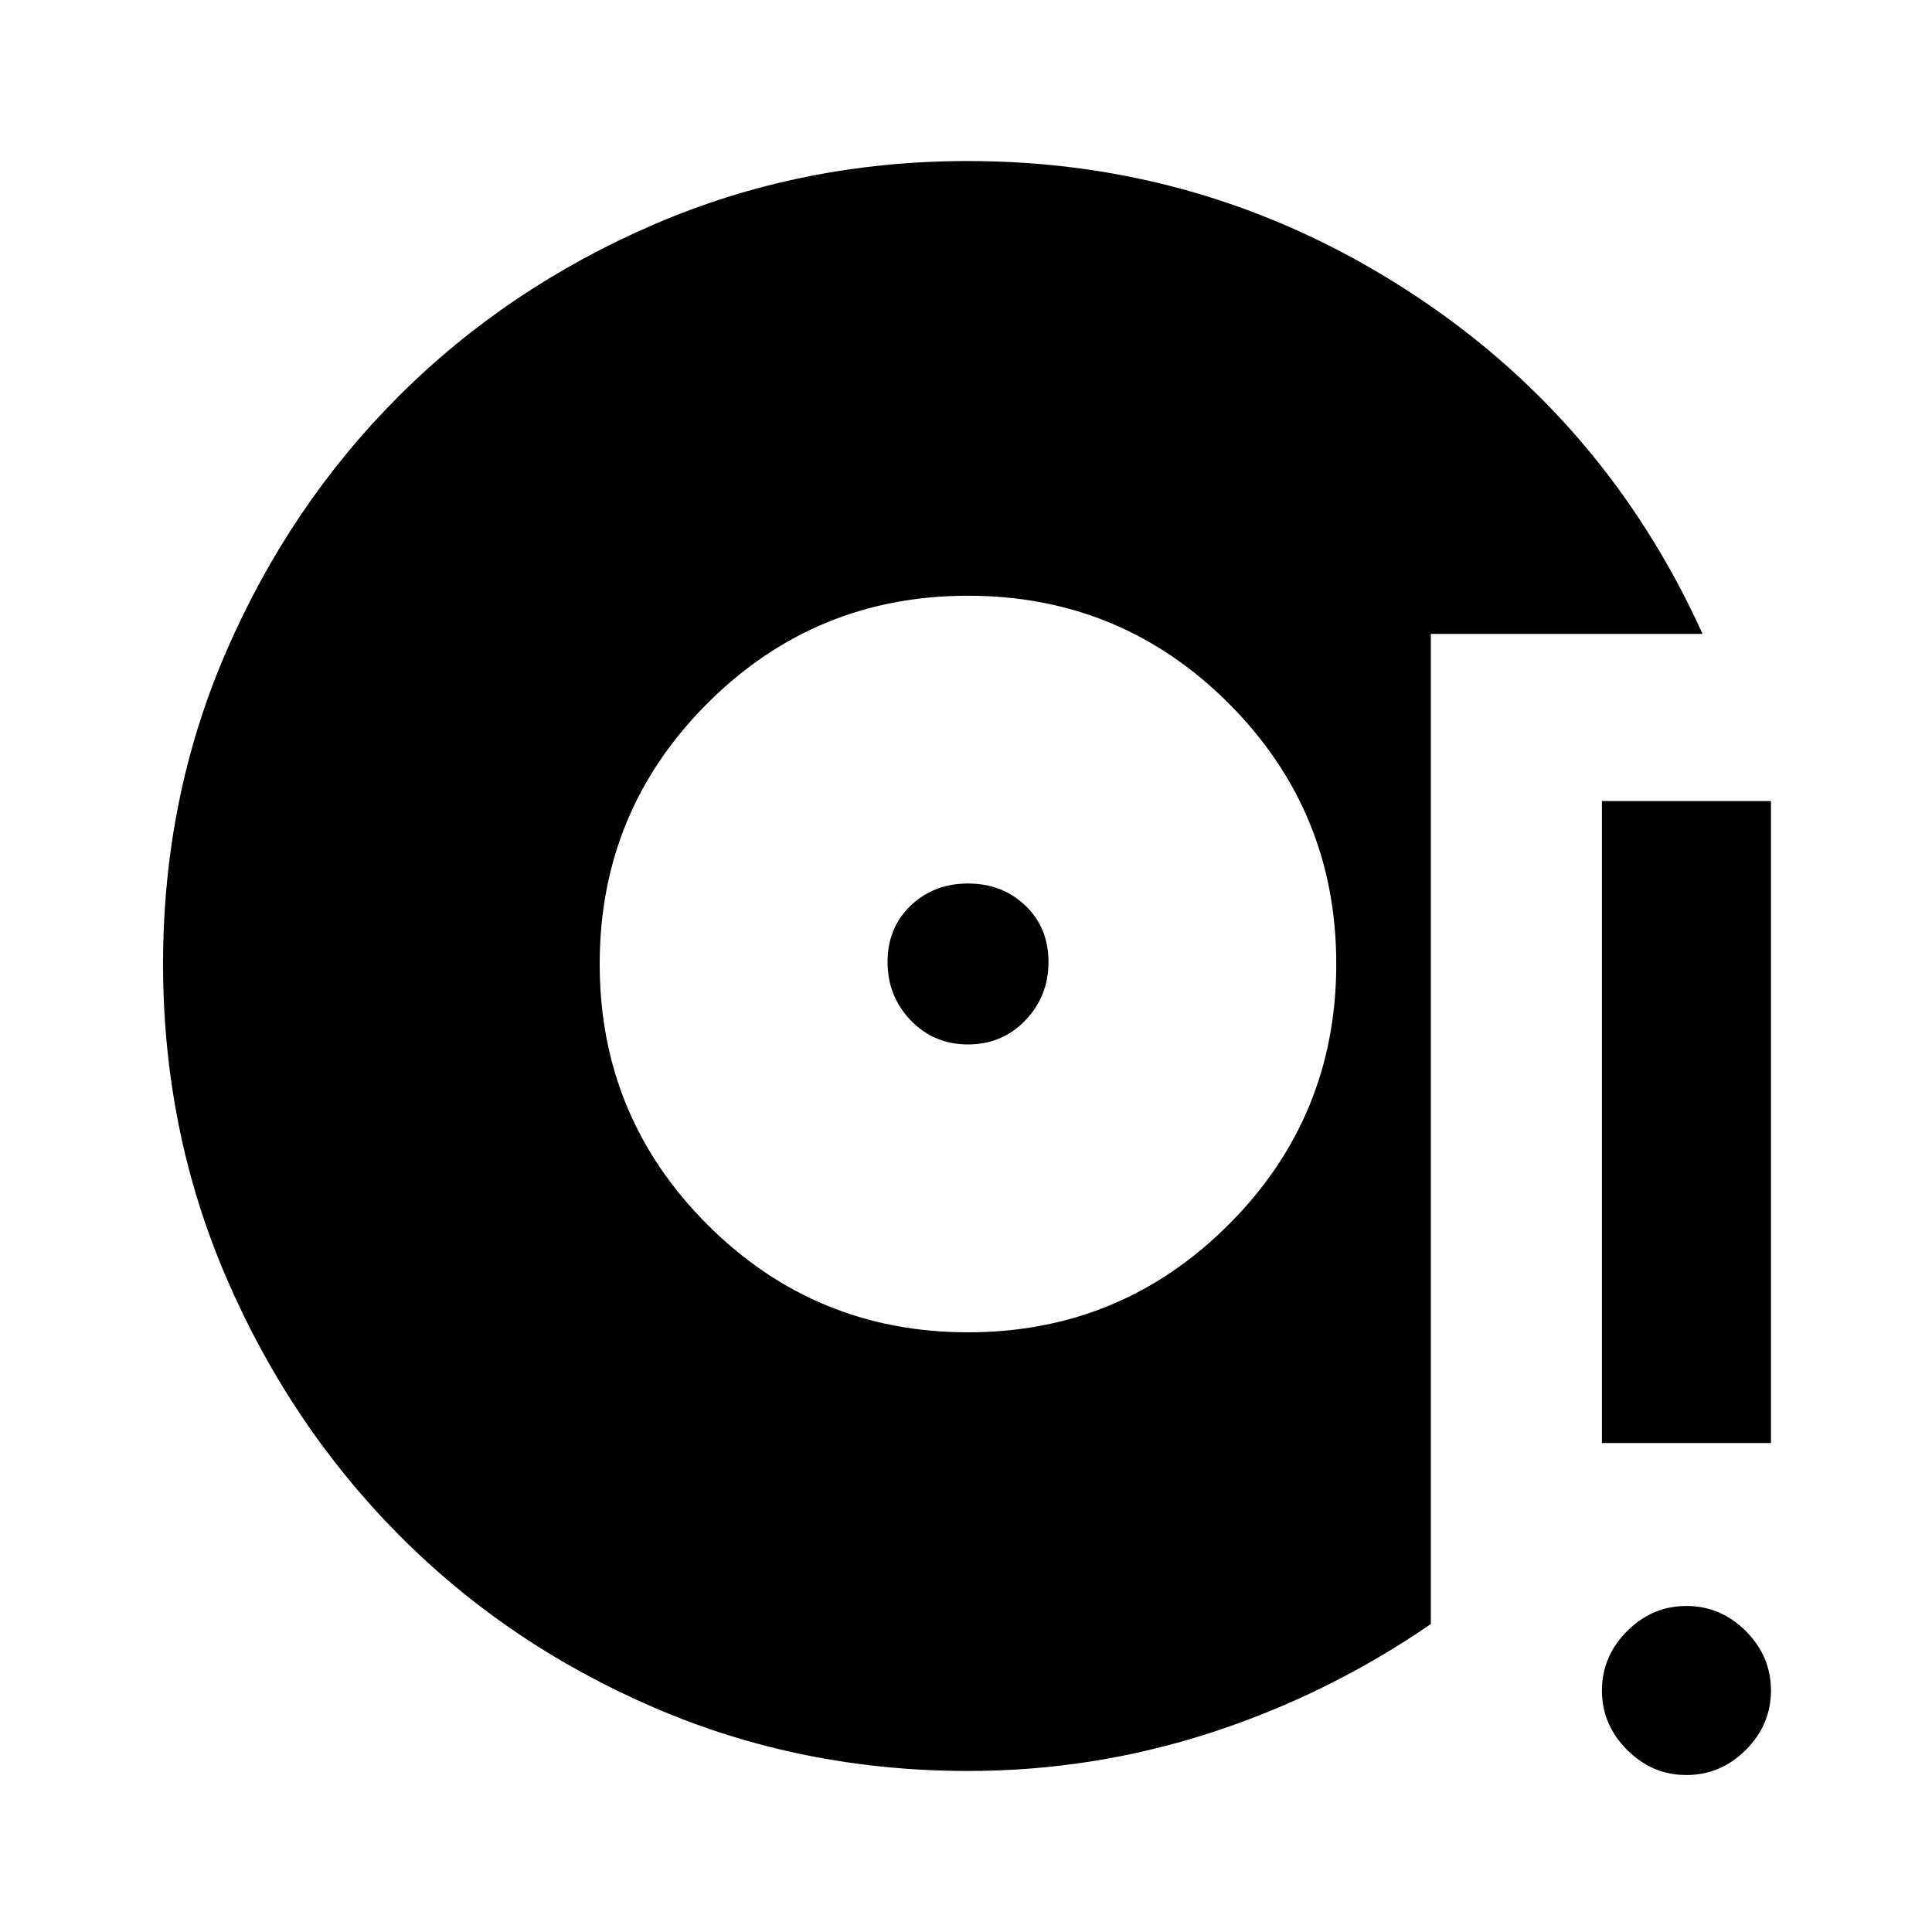 <svg xmlns="http://www.w3.org/2000/svg" height="20" width="20"><path d="M10.021 13.792Q11.604 13.792 12.719 12.677Q13.833 11.562 13.833 9.979Q13.833 8.396 12.719 7.281Q11.604 6.167 10.021 6.167Q8.438 6.167 7.323 7.281Q6.208 8.396 6.208 9.979Q6.208 11.562 7.323 12.677Q8.438 13.792 10.021 13.792ZM10.021 10.812Q9.667 10.812 9.427 10.562Q9.188 10.312 9.188 9.958Q9.188 9.604 9.427 9.375Q9.667 9.146 10.021 9.146Q10.375 9.146 10.615 9.375Q10.854 9.604 10.854 9.958Q10.854 10.312 10.615 10.562Q10.375 10.812 10.021 10.812ZM10.021 18.333Q8.292 18.333 6.771 17.677Q5.25 17.021 4.125 15.885Q3 14.75 2.344 13.229Q1.688 11.708 1.688 9.979Q1.688 8.25 2.344 6.74Q3 5.229 4.125 4.104Q5.25 2.979 6.771 2.323Q8.292 1.667 10.021 1.667Q12.479 1.667 14.542 2.99Q16.604 4.312 17.625 6.562H14.812V16.812Q13.75 17.542 12.531 17.938Q11.312 18.333 10.021 18.333ZM16.583 14.938V8.292H18.333V14.938ZM17.458 18.375Q17.104 18.375 16.844 18.115Q16.583 17.854 16.583 17.5Q16.583 17.146 16.844 16.885Q17.104 16.625 17.458 16.625Q17.812 16.625 18.073 16.885Q18.333 17.146 18.333 17.5Q18.333 17.854 18.073 18.115Q17.812 18.375 17.458 18.375Z"/></svg>